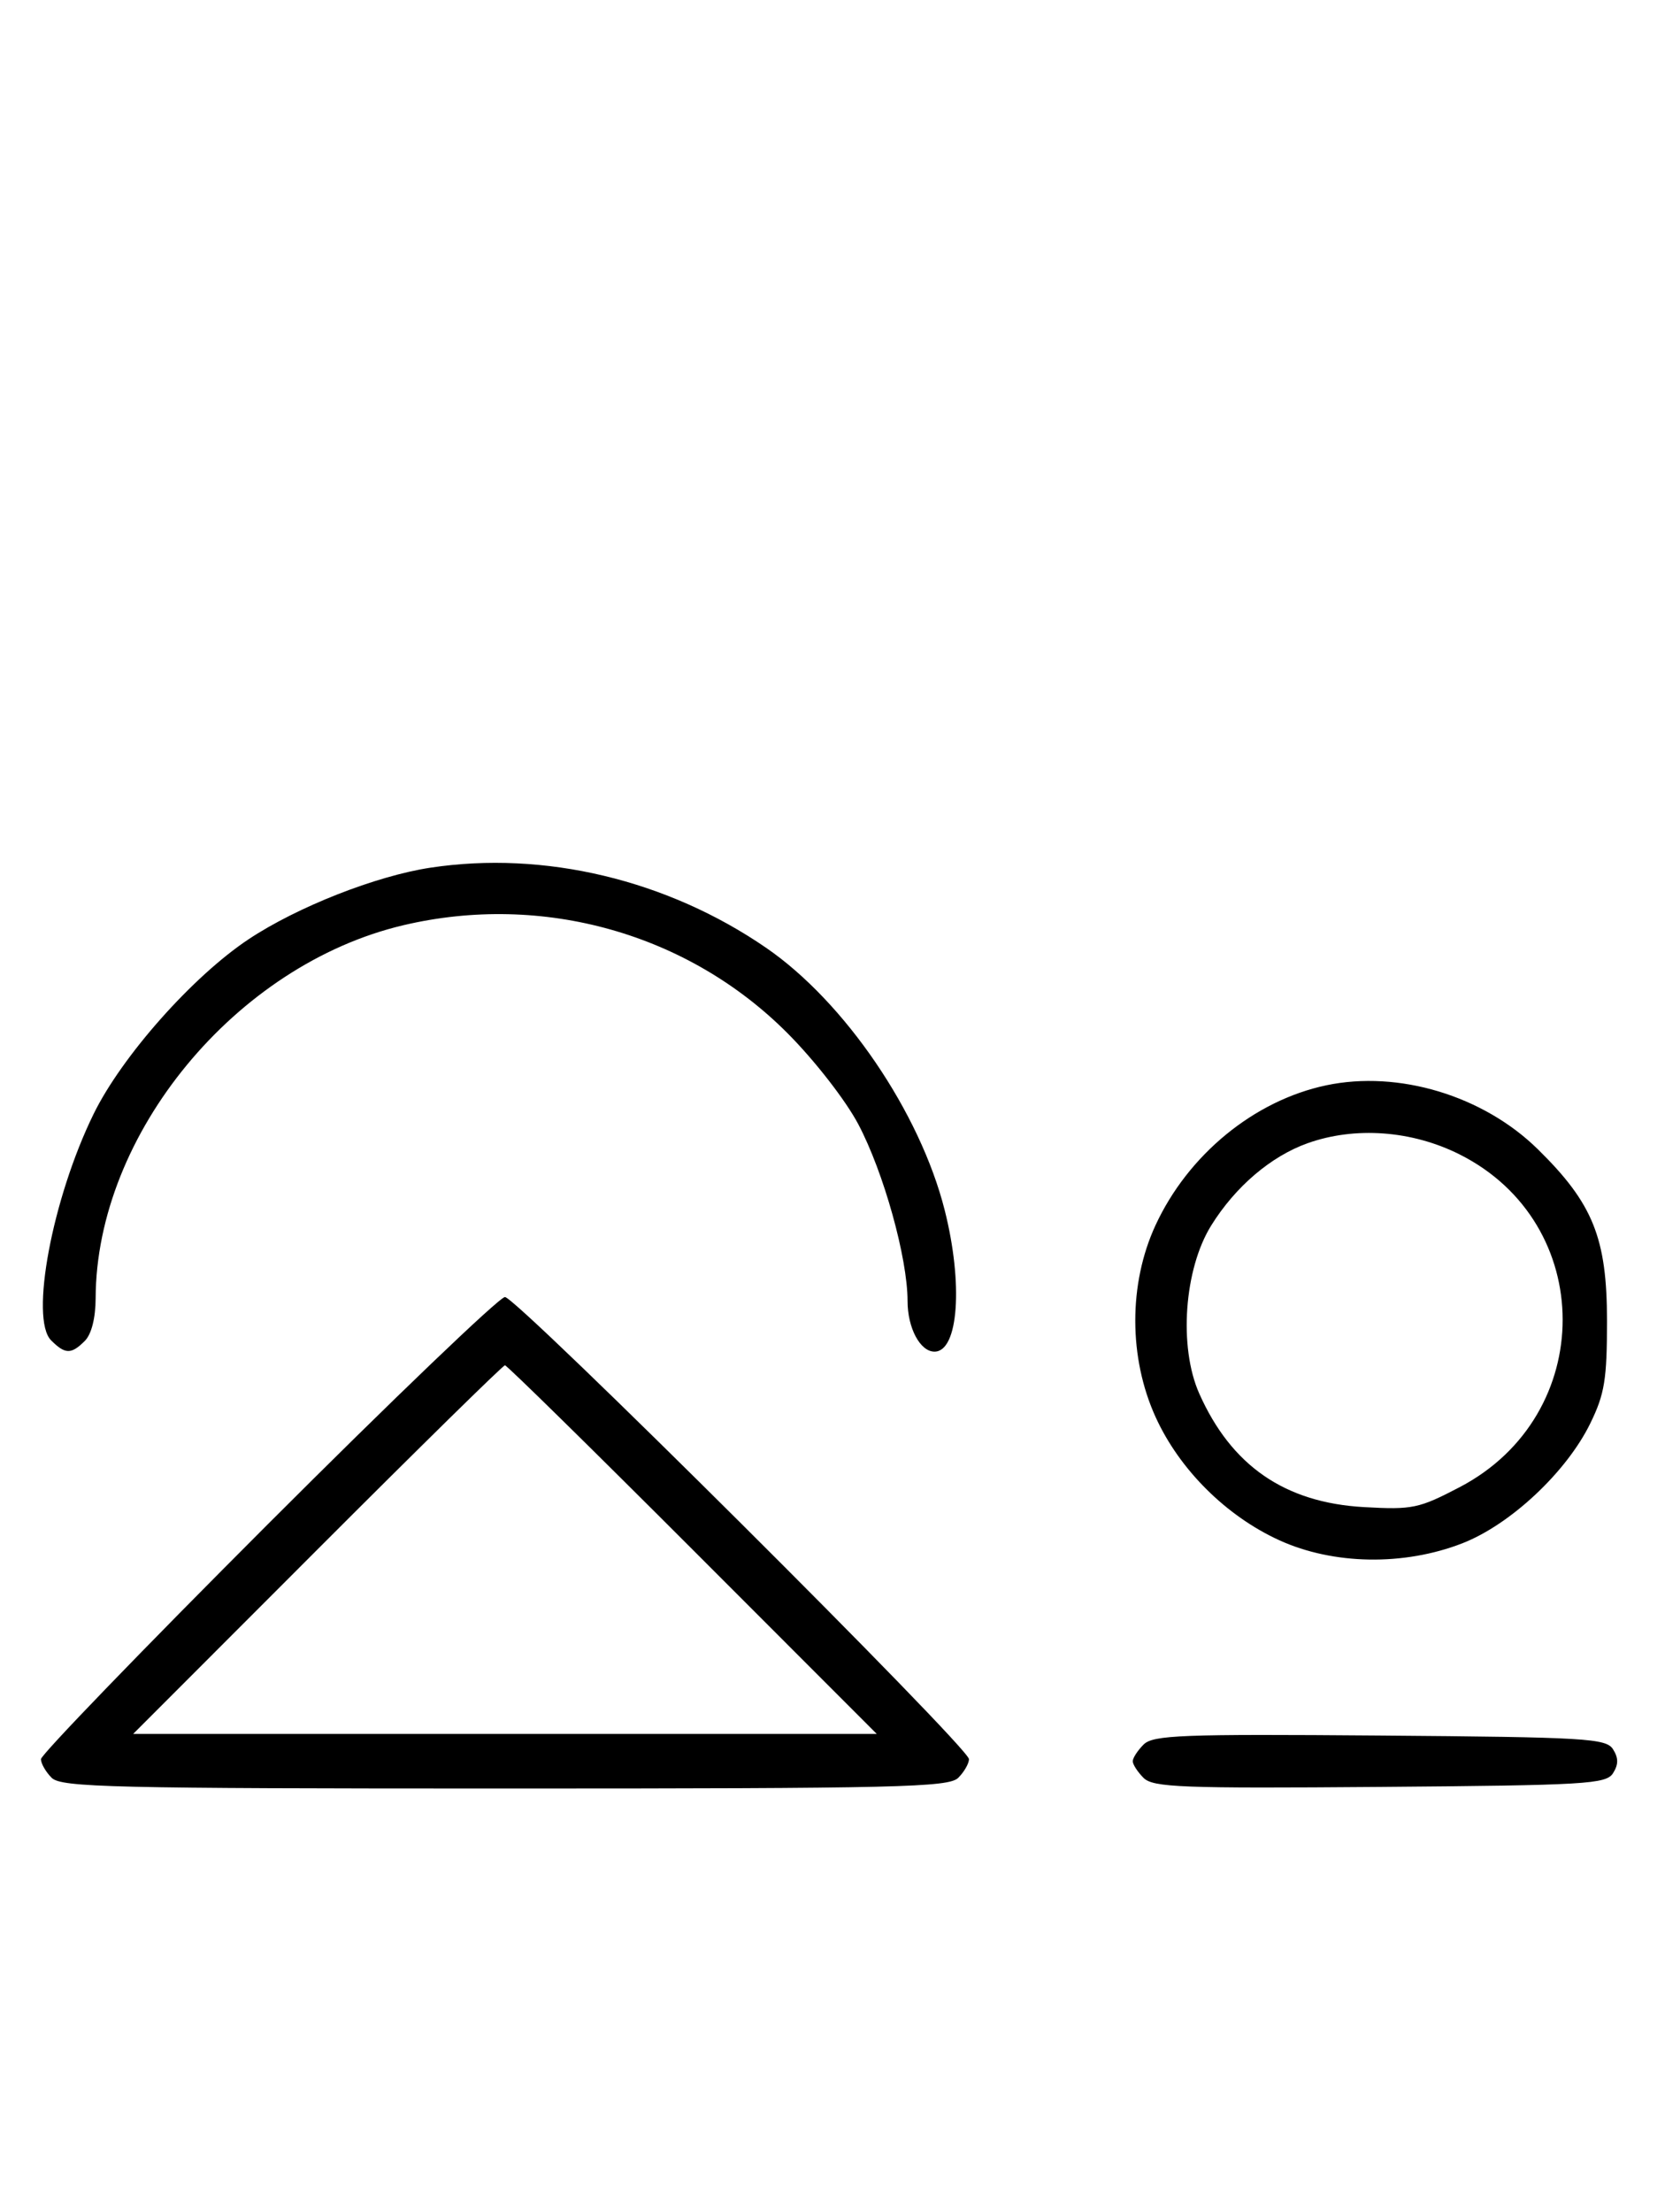 <svg xmlns="http://www.w3.org/2000/svg" width="244" height="324" viewBox="0 0 244 324" version="1.1">
	<path d="M 63.057 127.110 C 55.086 128.320, 43.567 132.853, 36.433 137.588 C 28.248 143.021, 17.864 154.724, 13.713 163.194 C 7.657 175.553, 4.345 193.202, 7.491 196.348 C 9.547 198.404, 10.439 198.418, 12.429 196.429 C 13.404 195.453, 14.006 193.082, 14.015 190.179 C 14.091 166.127, 34.559 141.323, 59.103 135.537 C 79.531 130.722, 100.875 136.732, 115.459 151.405 C 119.429 155.400, 123.939 161.203, 125.780 164.686 C 129.503 171.731, 133 184.277, 133 190.589 C 133 194.538, 134.844 198, 136.949 198 C 140.462 198, 141.175 188.074, 138.438 177.260 C 134.815 162.944, 123.811 146.782, 112.289 138.855 C 97.786 128.877, 79.757 124.576, 63.057 127.110 M 194.355 158.986 C 183.790 161.214, 174.114 169.146, 169.329 179.500 C 165.374 188.059, 165.386 198.895, 169.361 207.610 C 172.861 215.285, 179.689 222.075, 187.480 225.629 C 195.387 229.236, 205.732 229.409, 214.297 226.077 C 221.354 223.331, 229.569 215.634, 233.056 208.500 C 235.152 204.212, 235.500 202.075, 235.500 193.500 C 235.500 181.367, 233.450 176.286, 225.353 168.339 C 217.361 160.497, 204.948 156.752, 194.355 158.986 M 191.627 167.468 C 186.247 169.386, 181.039 173.829, 177.500 179.519 C 173.527 185.908, 172.712 197.311, 175.741 204.129 C 180.446 214.717, 188.286 220.123, 199.883 220.774 C 206.994 221.173, 207.926 220.979, 213.911 217.851 C 234.057 207.321, 234.024 179.164, 213.854 169.085 C 206.871 165.595, 198.574 164.992, 191.627 167.468 M 39.267 223.267 C 20.970 241.563, 6 257.056, 6 257.695 C 6 258.334, 6.707 259.564, 7.571 260.429 C 8.968 261.825, 16.372 262, 74 262 C 131.628 262, 139.032 261.825, 140.429 260.429 C 141.293 259.564, 142 258.334, 142 257.695 C 142 255.982, 75.721 190, 74 190 C 73.193 190, 57.563 204.970, 39.267 223.267 M 46.500 227 L 19.514 254 74 254 L 128.486 254 101.500 227 C 86.658 212.150, 74.283 200, 74 200 C 73.717 200, 61.342 212.150, 46.500 227 M 167.585 255.558 C 166.713 256.430, 166 257.529, 166 258 C 166 258.471, 166.713 259.570, 167.585 260.442 C 168.978 261.835, 173.159 261.995, 202.226 261.763 C 232.452 261.523, 235.377 261.350, 236.386 259.750 C 237.191 258.474, 237.191 257.526, 236.386 256.250 C 235.377 254.650, 232.452 254.477, 202.226 254.237 C 173.159 254.005, 168.978 254.165, 167.585 255.558 " stroke="none" fill="black" fill-rule="evenodd"/>
</svg>